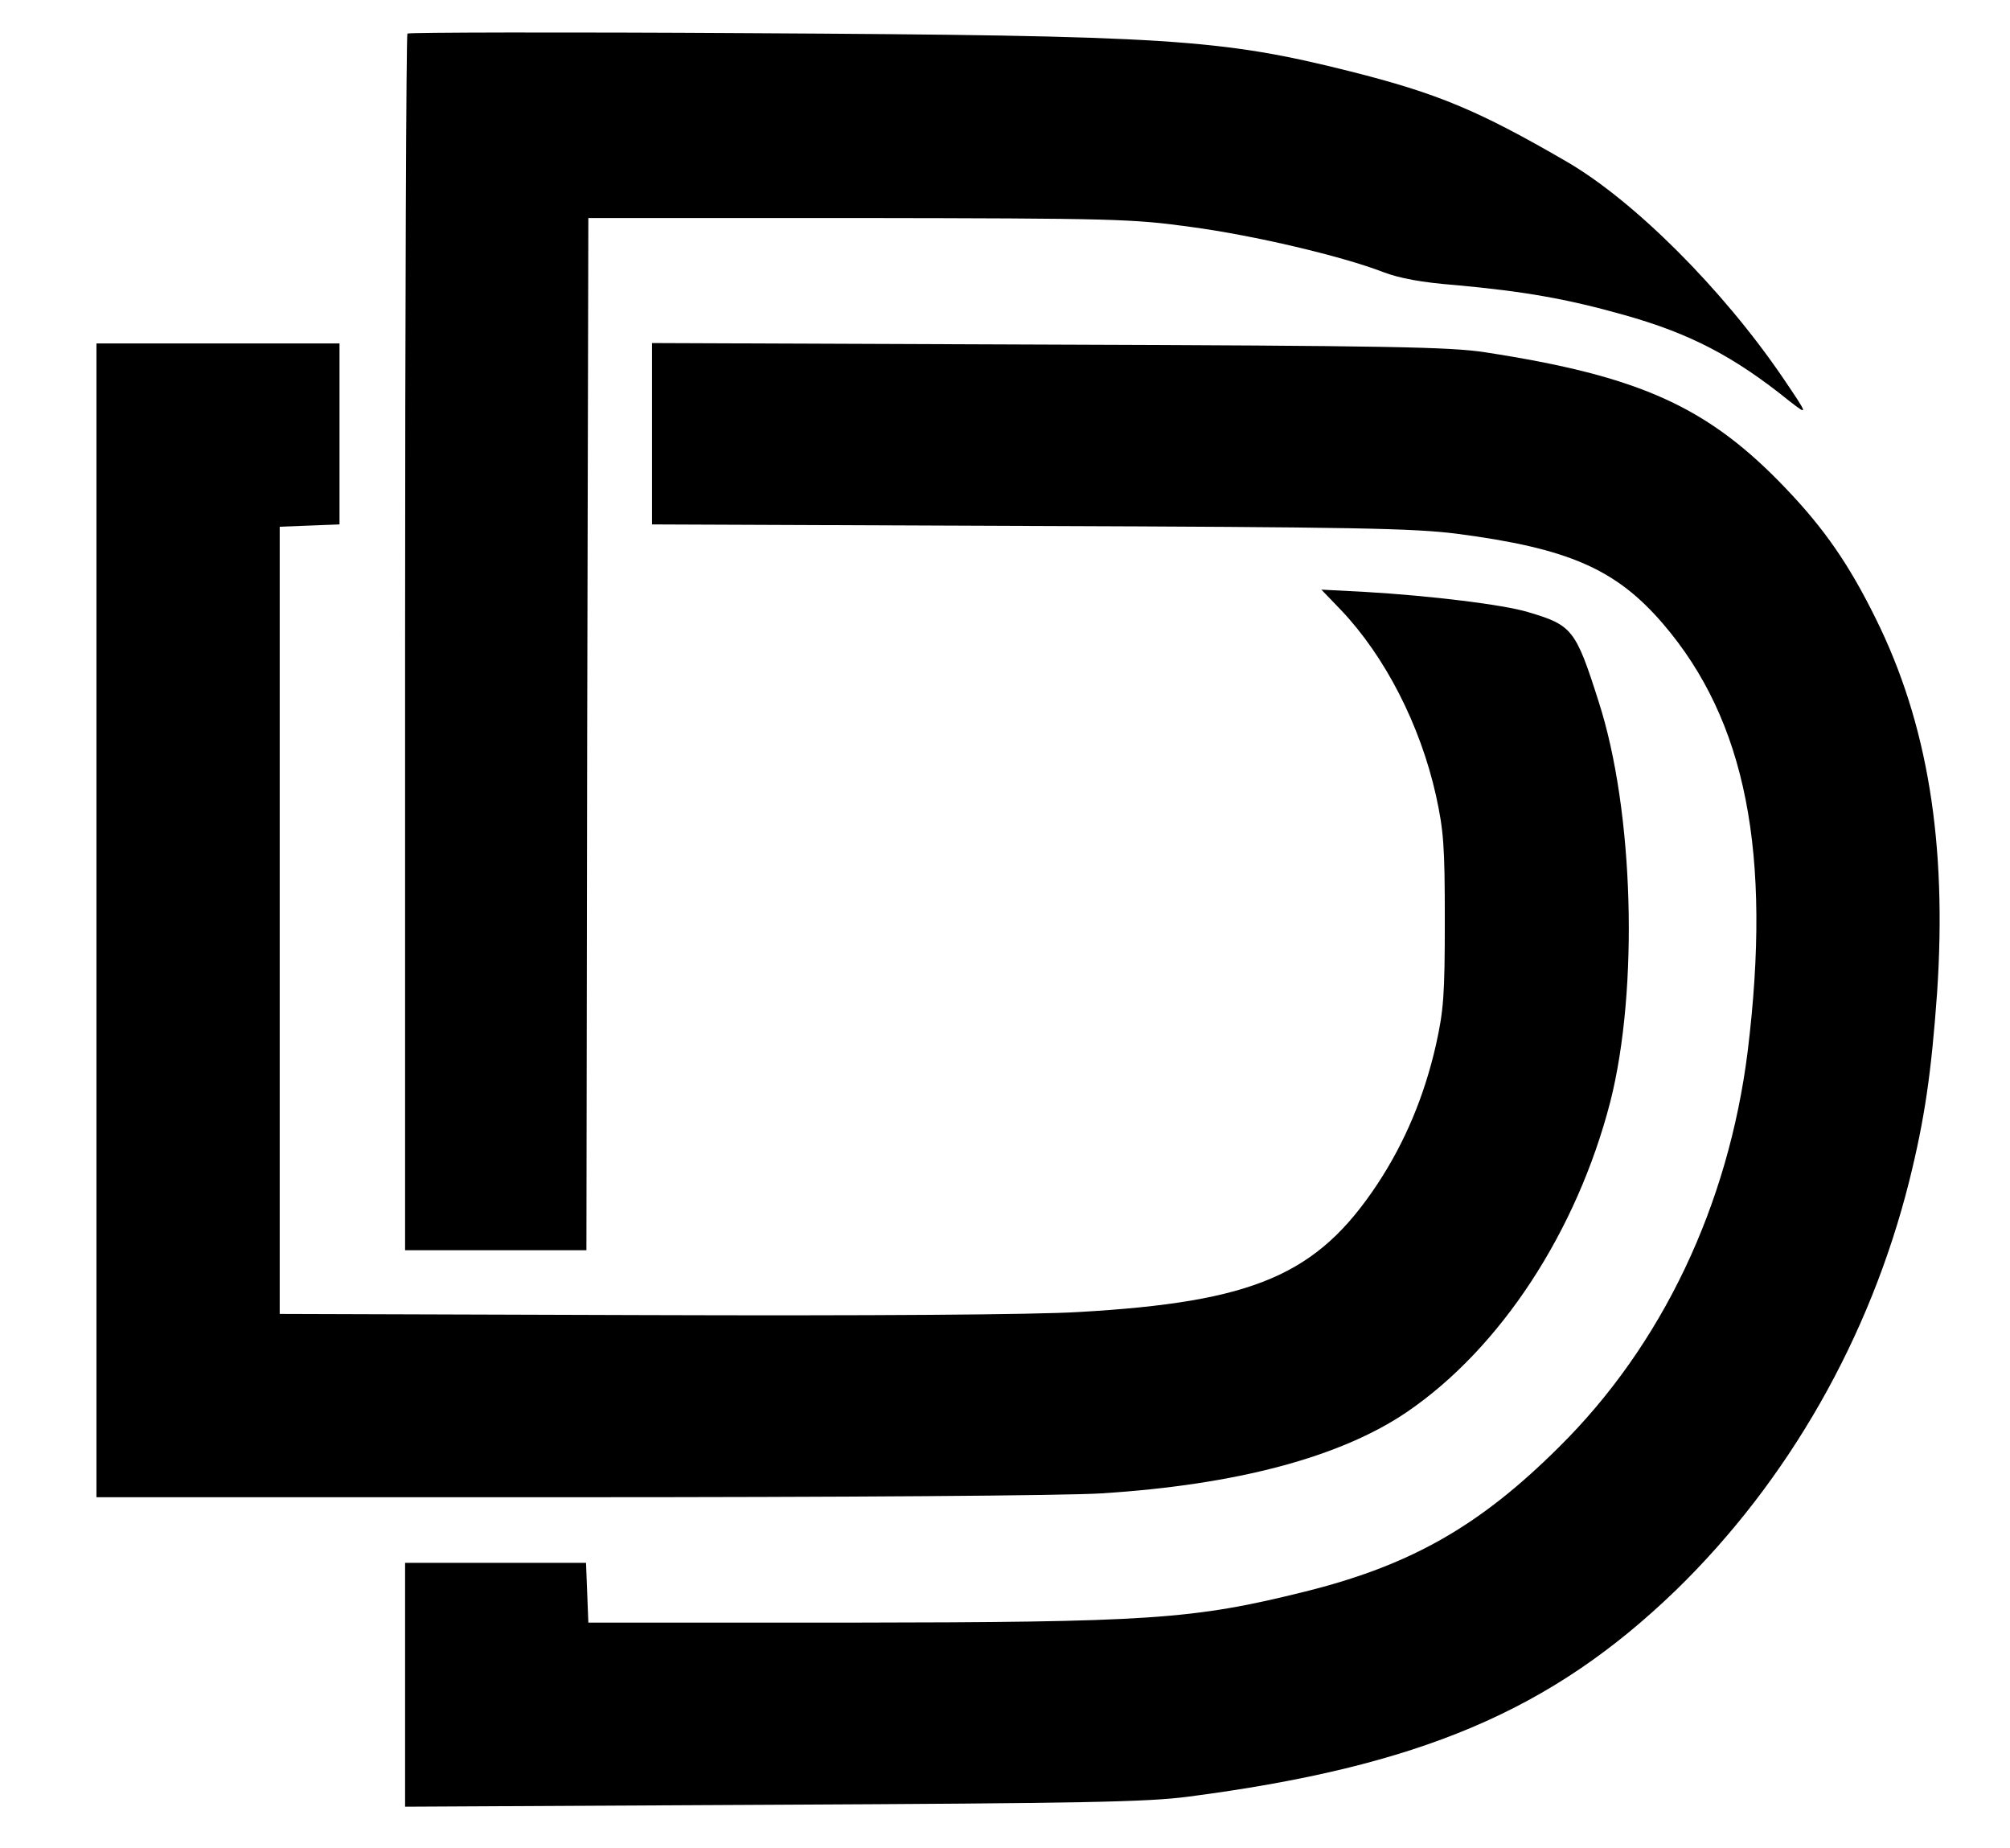 <?xml version="1.0" standalone="no"?>
<!DOCTYPE svg PUBLIC "-//W3C//DTD SVG 20010904//EN"
 "http://www.w3.org/TR/2001/REC-SVG-20010904/DTD/svg10.dtd">
<svg version="1.0" xmlns="http://www.w3.org/2000/svg"
 width="521pt" height="479pt" viewBox="0 0 521 479"
 preserveAspectRatio="xMidYMid meet">

<g transform="translate(0,479) scale(0.1,-0.1)"
fill="#000000" stroke="none">
<path d="M1056 4703 c-3 -4 -6 -714 -6 -1580 l0 -1573 235 0 235 0 2 1338 3
1337 700 0 c663 -1 709 -2 861 -23 165 -22 393 -76 499 -117 42 -16 99 -27
190 -34 174 -16 285 -35 434 -77 171 -48 285 -107 430 -224 49 -38 48 -36 -17
60 -157 231 -387 460 -561 561 -229 133 -335 177 -561 234 -335 84 -470 93
-1561 99 -482 3 -879 2 -883 -1z"/>
<path d="M250 2405 l0 -1495 1223 0 c714 0 1288 4 1382 10 350 22 620 94 792
211 242 165 440 467 527 804 74 292 61 754 -30 1036 -60 189 -69 199 -184 233
-63 19 -250 42 -420 52 l-115 6 51 -53 c114 -120 205 -297 246 -480 20 -92 23
-130 23 -324 0 -193 -3 -233 -23 -323 -30 -132 -80 -252 -152 -361 -156 -235
-319 -305 -773 -331 -112 -7 -544 -10 -1127 -8 l-945 3 0 1020 0 1020 78 3 77
3 0 234 0 235 -315 0 -315 0 0 -1495z"/>
<path d="M1690 3666 l0 -235 978 -4 c846 -3 994 -6 1107 -20 292 -38 414 -92
536 -234 215 -251 282 -594 219 -1108 -50 -399 -222 -761 -489 -1025 -207
-206 -386 -307 -660 -375 -290 -72 -402 -79 -1186 -80 l-670 0 -3 78 -3 77
-234 0 -235 0 0 -316 0 -316 953 5 c806 4 971 7 1077 21 600 78 941 223 1264
535 291 283 503 654 605 1061 40 161 57 279 72 487 26 387 -24 698 -159 970
-69 140 -133 232 -230 334 -203 214 -379 294 -782 356 -90 14 -249 17 -1132
20 l-1028 4 0 -235z"/>
</g>
</svg>
